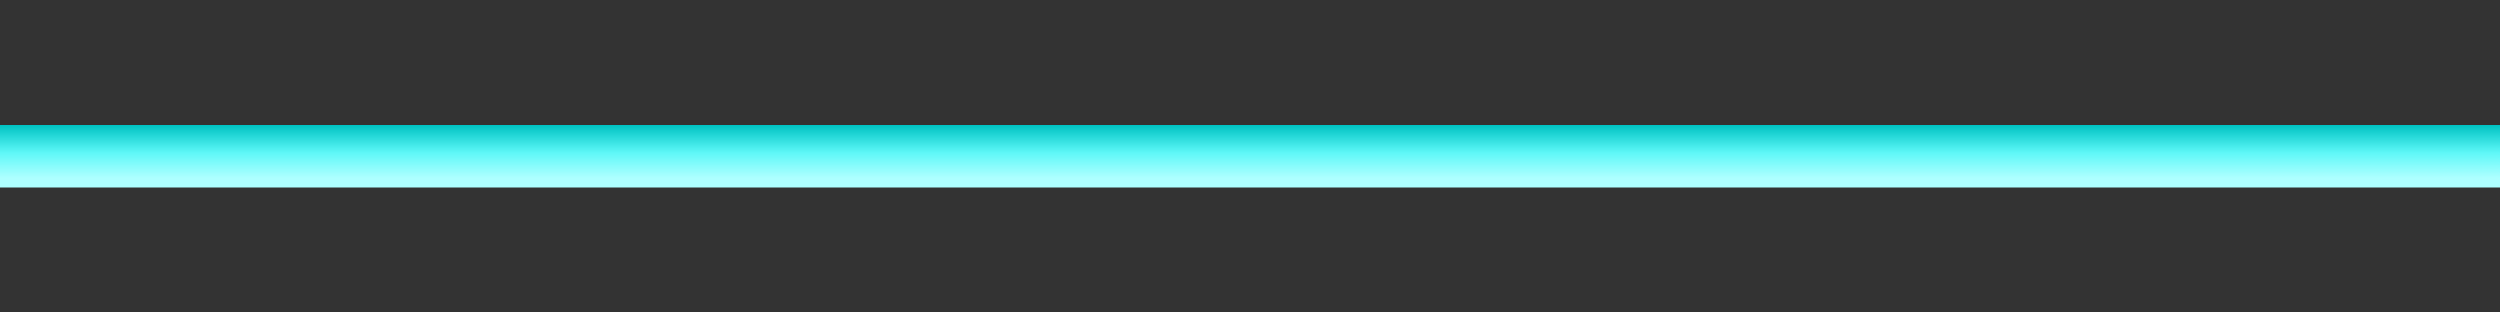 <?xml version="1.0" encoding="utf-8"?>
<svg viewBox="0 0 4000 500" width="4000" height="500" xmlns="http://www.w3.org/2000/svg">
  <rect x="0" y="0" width="4000" height="500" fill="#333333" stroke="none"/>
  <defs>
    <linearGradient id="gradient-0" gradientUnits="userSpaceOnUse" x1="2000" y1="200" x2="2000" y2="300" gradientTransform="matrix(0.848, 0, 0, 0.848, 304.965, 30.496)">
      <stop offset="0" style="stop-color: rgb(0, 195, 195);"/>
      <stop offset="0.526" style="stop-color: rgb(95, 248, 248);"/>
      <stop offset="1" style="stop-color: rgb(174, 255, 255);"/>
    </linearGradient>
  </defs>
  <rect y="200" width="4000" height="100" style="fill: url(#gradient-0);"/>
</svg>